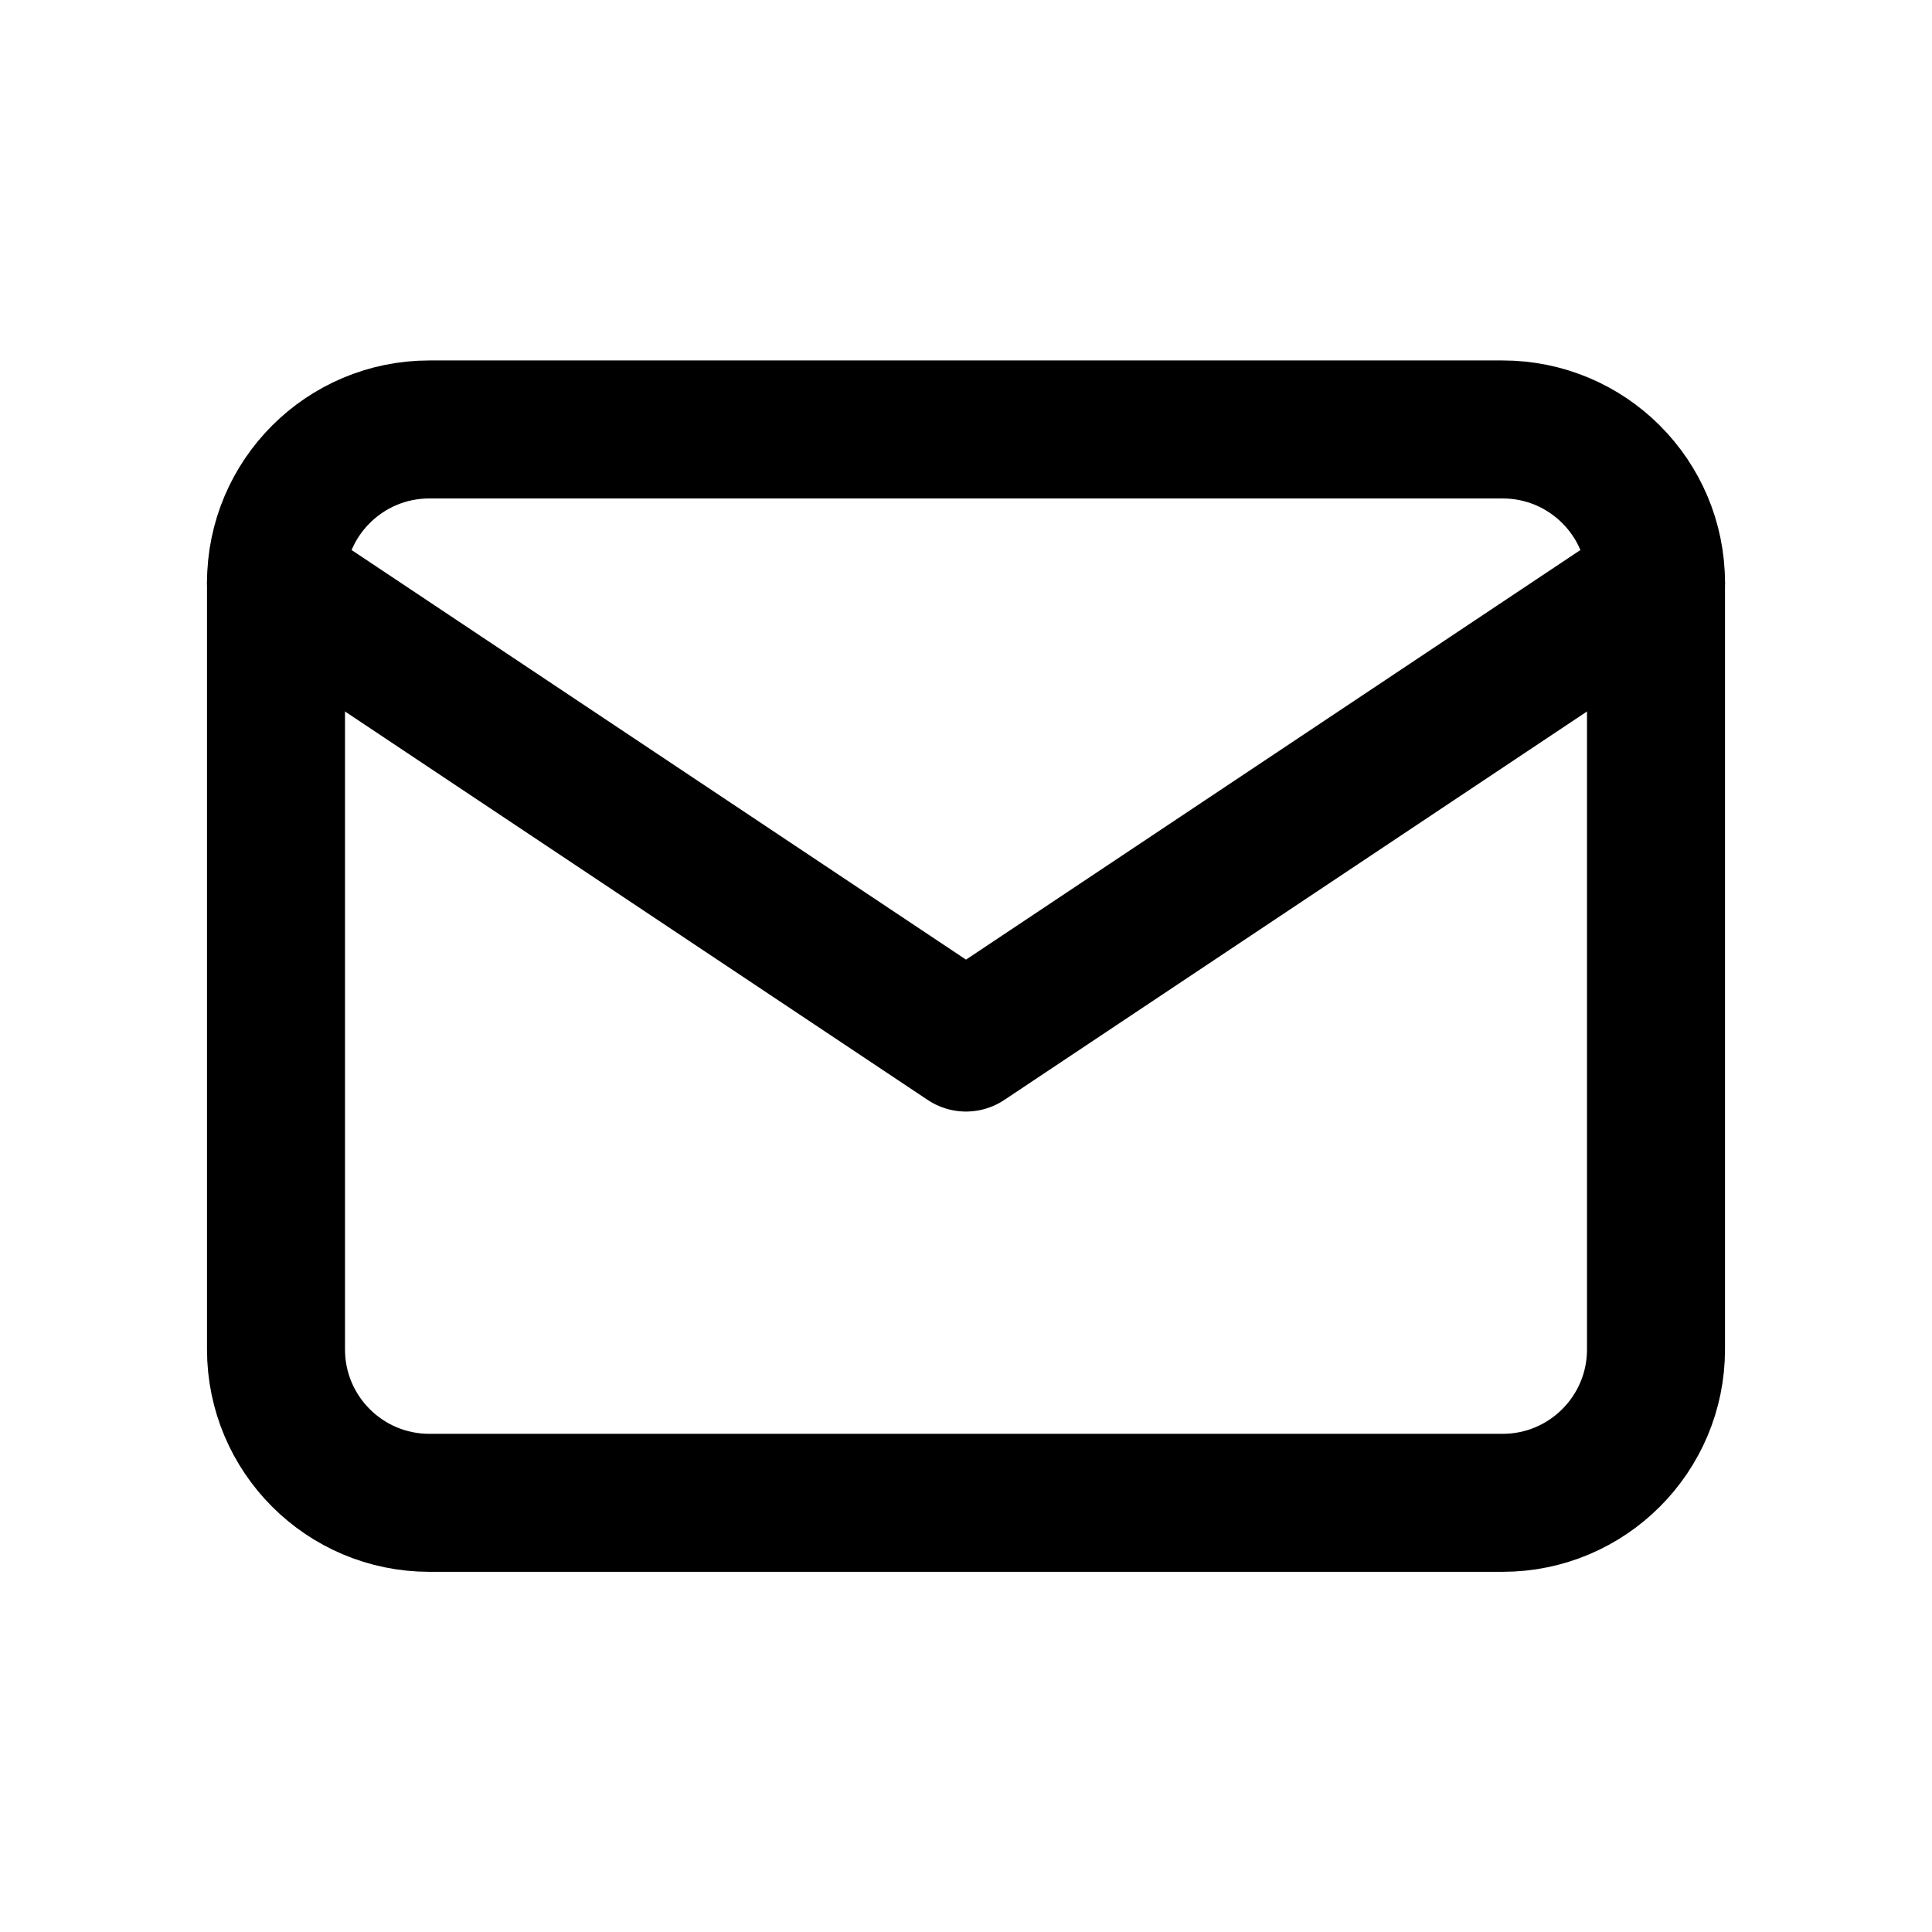 <svg width="21" height="21" viewBox="0 0 21 21" fill="none" xmlns="http://www.w3.org/2000/svg">
<g clip-path="url(#clip0_130_57905)">
<path d="M16.333 4.668H4.667C3.746 4.668 3 5.414 3 6.335V14.668C3 15.588 3.746 16.335 4.667 16.335H16.333C17.254 16.335 18 15.588 18 14.668V6.335C18 5.414 17.254 4.668 16.333 4.668Z" stroke="currentColor" stroke-width="1.5" stroke-linecap="round" stroke-linejoin="round"/>
<path d="M3 6.332L10.5 11.332L18 6.332" stroke="currentColor" stroke-width="1.5" stroke-linecap="round" stroke-linejoin="round"/>
</g>
<defs>
<clipPath id="clip0_130_57905">
<rect width="20" height="20" fill="white" transform="translate(0.5 0.5)"/>
</clipPath>
</defs>
</svg>
